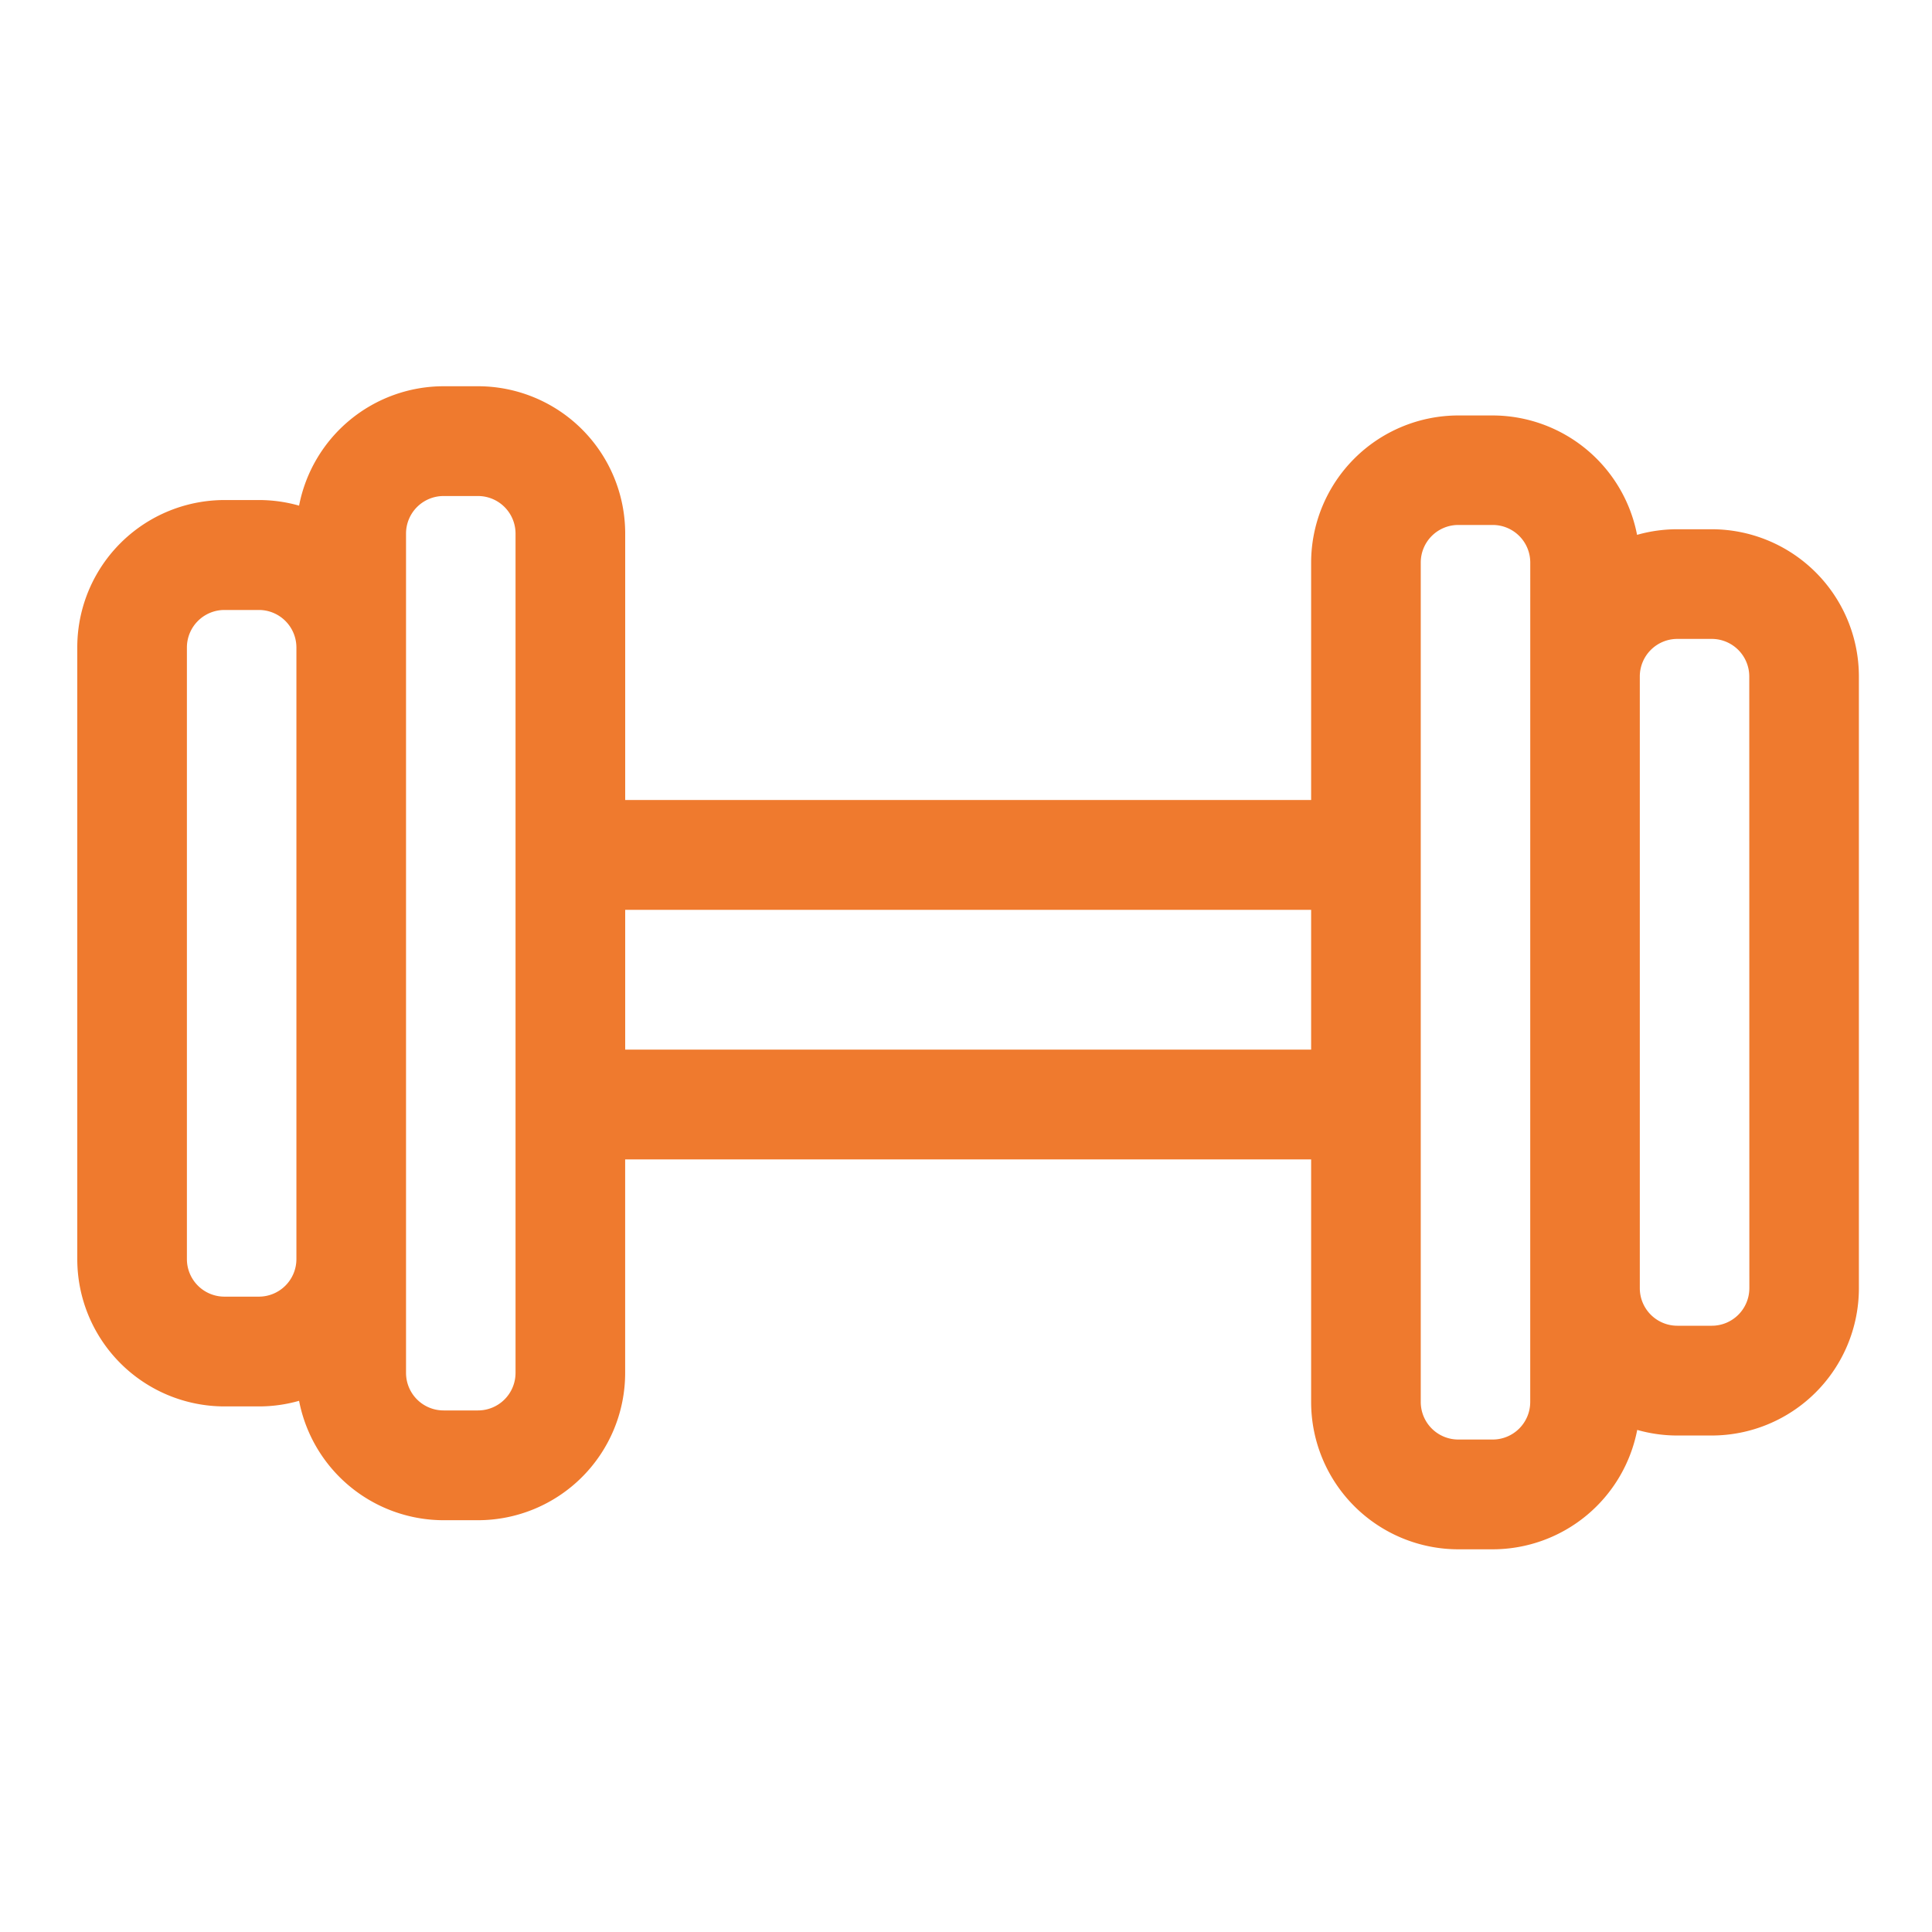 <svg xmlns="http://www.w3.org/2000/svg" width="50" height="50" viewBox="0 0 50 50"><g transform="translate(-5136 -1984)"><rect width="50" height="50" transform="translate(5136 1984)" fill="none"/><g transform="translate(5138 1905.057)"><g transform="translate(0 88.943)"><path d="M42.3,92.64h-.893a3.794,3.794,0,0,0-1.04.145,3.814,3.814,0,0,0-3.739-3.09H35.74A3.813,3.813,0,0,0,31.932,93.5v6.147H14.18v-6.9a3.812,3.812,0,0,0-3.808-3.808H9.479a3.814,3.814,0,0,0-3.739,3.09,3.8,3.8,0,0,0-1.04-.145H3.808A3.812,3.812,0,0,0,0,95.7v15.833a3.813,3.813,0,0,0,3.808,3.808H4.7a3.8,3.8,0,0,0,1.04-.145,3.814,3.814,0,0,0,3.739,3.09h.892a3.812,3.812,0,0,0,3.808-3.808v-5.53H31.932v6.283a3.813,3.813,0,0,0,3.808,3.808h.892a3.814,3.814,0,0,0,3.739-3.09,3.794,3.794,0,0,0,1.04.145H42.3a3.813,3.813,0,0,0,3.808-3.808V96.449A3.812,3.812,0,0,0,42.3,92.64ZM5.671,111.529a.972.972,0,0,1-.971.971H3.808a.972.972,0,0,1-.971-.971V95.7a.972.972,0,0,1,.971-.971H4.7a.972.972,0,0,1,.971.971Zm5.671,2.945a.972.972,0,0,1-.971.971H9.479a.972.972,0,0,1-.971-.971V92.751a.972.972,0,0,1,.971-.971h.892a.972.972,0,0,1,.971.971Zm20.589-8.367H14.18v-3.618H31.932v3.618Zm5.671,9.12a.972.972,0,0,1-.971.971H35.74a.972.972,0,0,1-.971-.971V93.5a.972.972,0,0,1,.971-.971h.892a.972.972,0,0,1,.971.971Zm5.671-2.945a.972.972,0,0,1-.971.971h-.893a.972.972,0,0,1-.971-.971V96.449a.972.972,0,0,1,.971-.971H42.3a.972.972,0,0,1,.971.971Z" transform="translate(0 -88.943)" fill="#ef7a2e"/></g></g></g></svg>